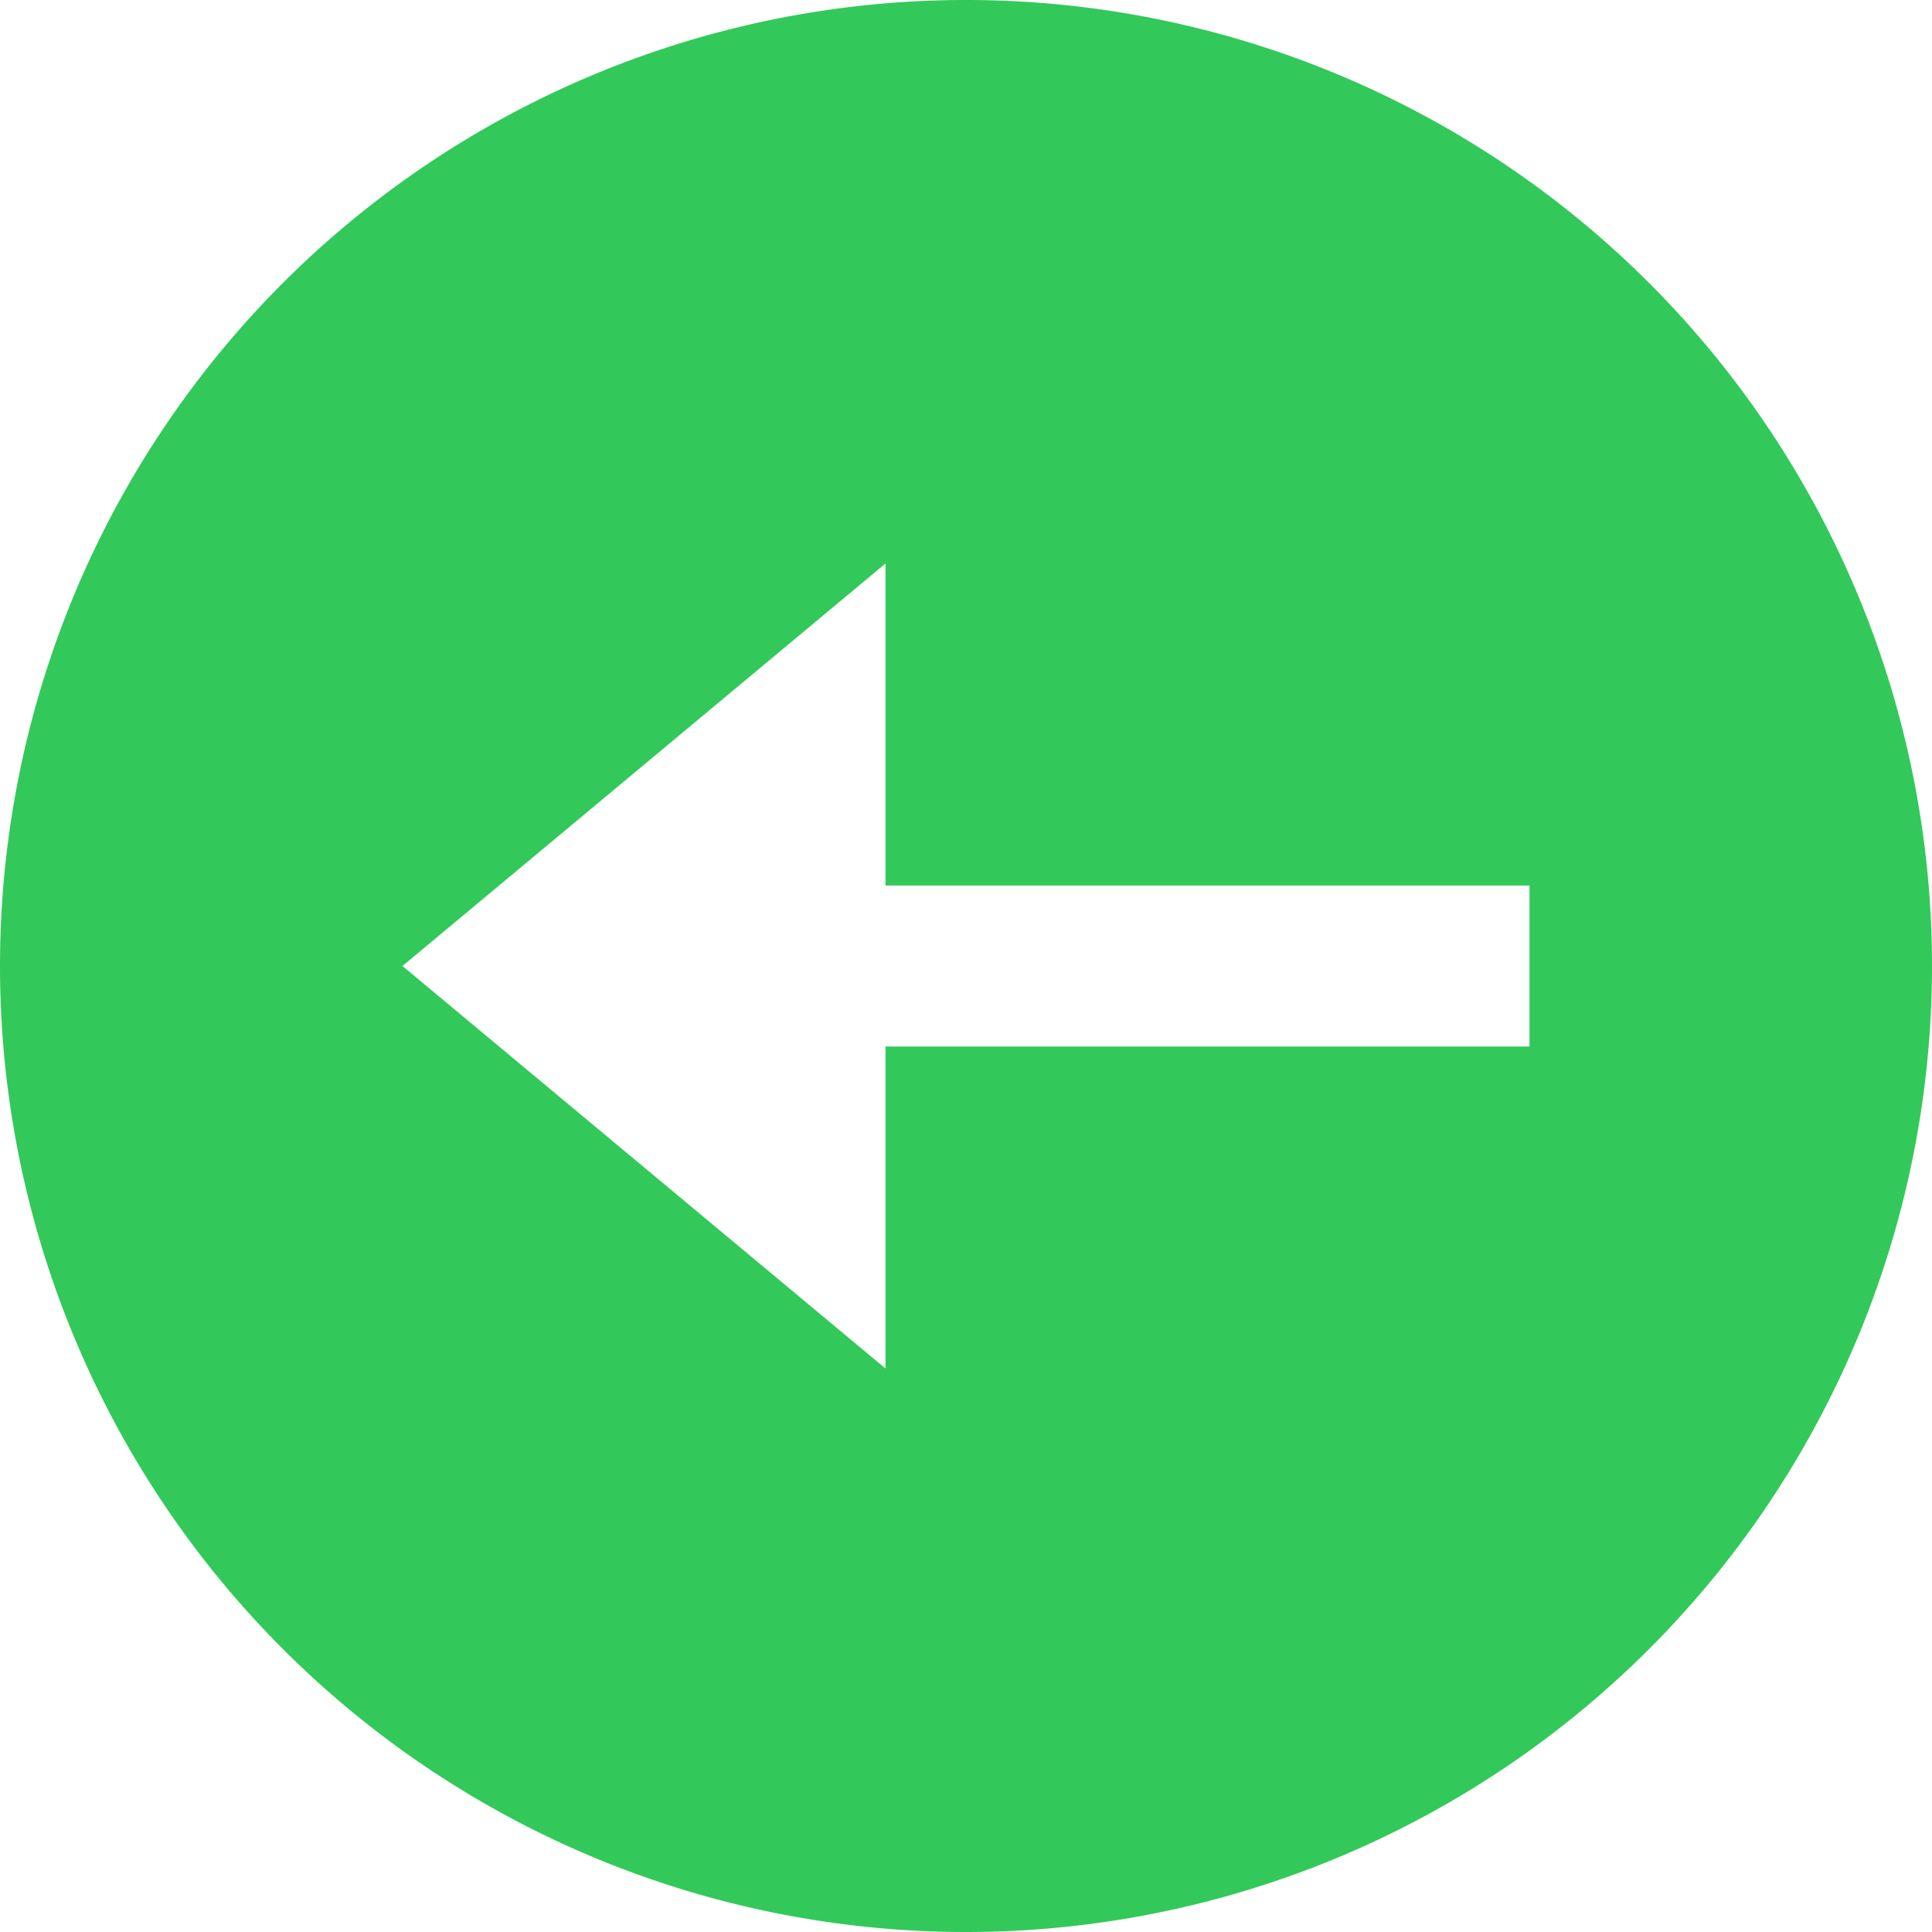 <svg xmlns="http://www.w3.org/2000/svg" width="24" height="24" viewBox="0 0 24 24">
  <path id="iconmonstr-arrow-76" d="M12,24A12,12,0,1,0,0,12,12,12,0,0,0,12,24ZM11,7v4h8v2H11v4L5,12Z" fill="#32c95a"/>
</svg>
